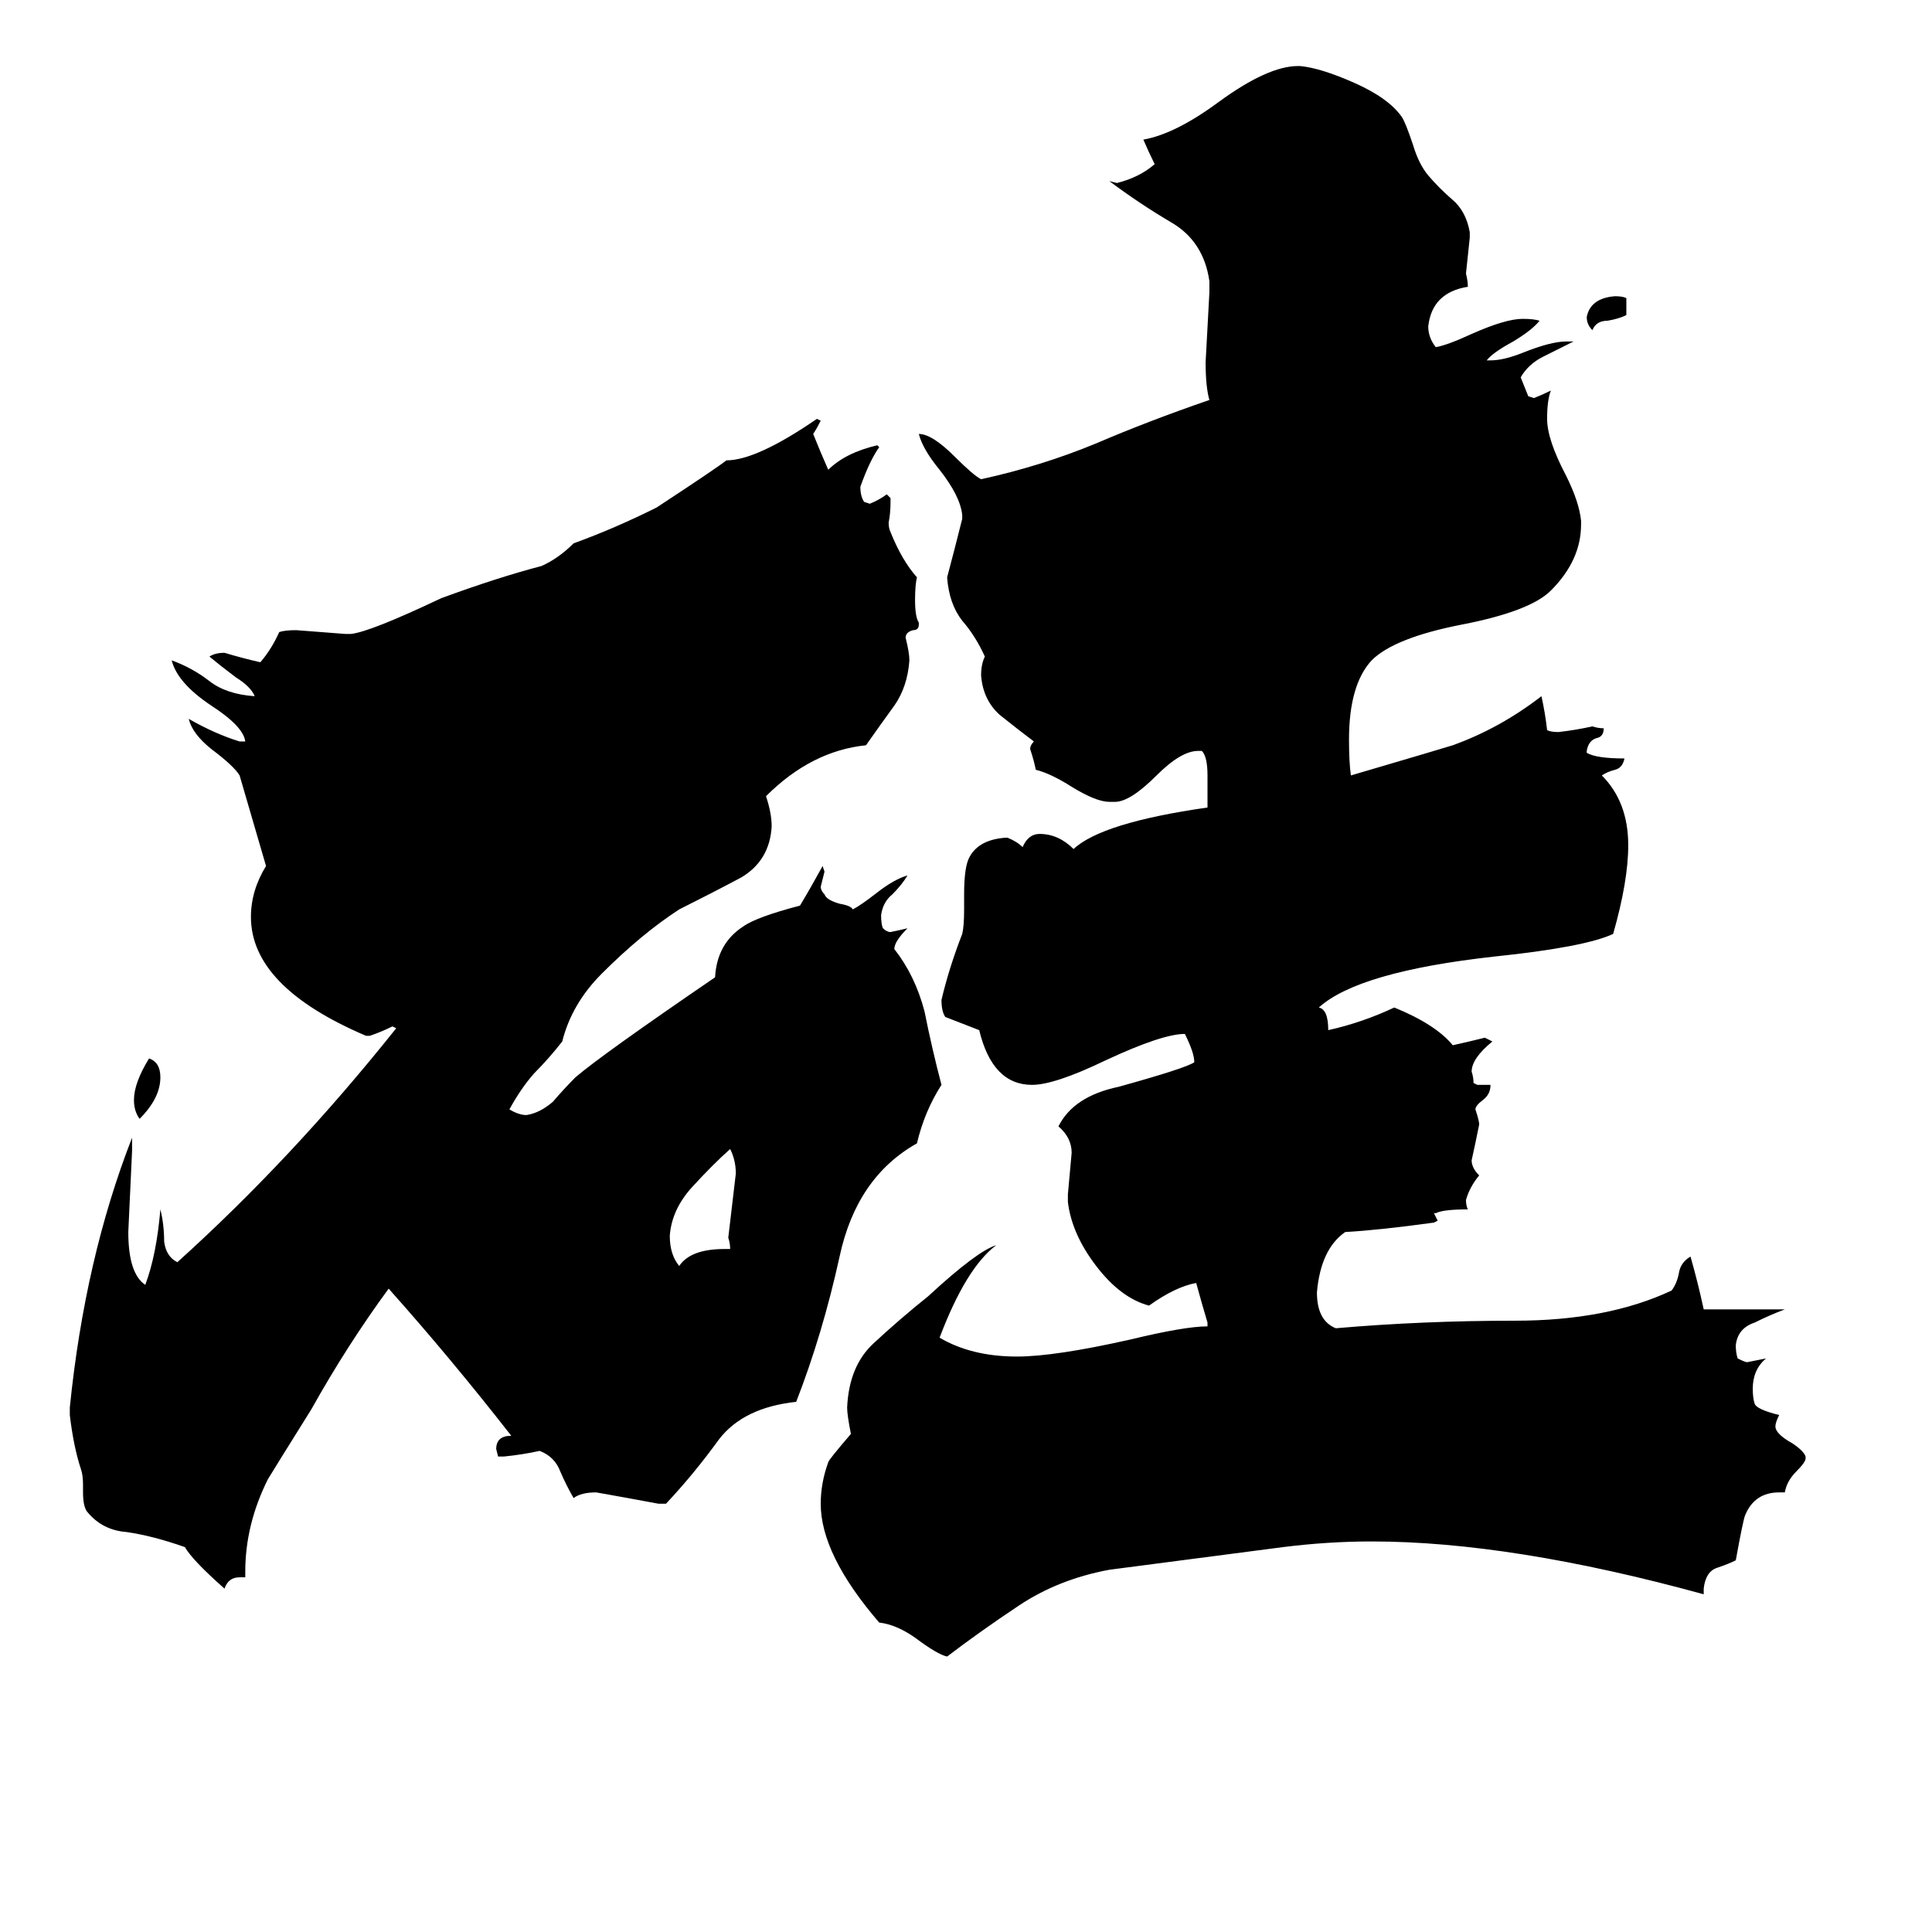 <svg xmlns="http://www.w3.org/2000/svg" viewBox="0 -800 1024 1024">
	<path fill="#000000" d="M862 -642V-633Q858 -631 852 -630Q846 -630 844 -625Q841 -628 841 -632Q843 -642 856 -643Q860 -643 862 -642ZM74 -207Q71 -211 71 -217Q71 -226 79 -239Q85 -237 85 -229Q85 -218 74 -207ZM384 -138H387Q387 -141 386 -144Q388 -161 390 -178Q390 -185 387 -191Q378 -183 367 -171Q356 -159 355 -145Q355 -135 360 -129Q366 -138 384 -138ZM353 -3H349Q333 -6 316 -9Q308 -9 304 -6Q300 -13 297 -20Q294 -28 286 -31Q277 -29 267 -28H264L263 -32Q263 -39 271 -39Q239 -80 206 -117Q184 -87 165 -53Q145 -21 142 -16Q130 8 130 33V36H127Q121 36 119 42Q102 27 98 20Q81 14 67 12Q54 11 46 1Q44 -2 44 -9V-13Q44 -18 43 -21Q39 -33 37 -50V-54Q45 -133 70 -197V-190Q69 -168 68 -147Q68 -125 77 -119Q83 -135 85 -159Q87 -151 87 -142Q88 -134 94 -131Q155 -186 210 -255L208 -256Q202 -253 196 -251H194Q133 -277 133 -314Q133 -328 141 -341Q134 -365 127 -389Q124 -394 112 -403Q102 -411 100 -419Q114 -411 127 -407H130Q129 -415 112 -426Q94 -438 91 -450Q102 -446 111 -439Q120 -432 135 -431Q133 -436 125 -441Q117 -447 111 -452Q114 -454 119 -454Q129 -451 138 -449Q144 -456 148 -465Q151 -466 157 -466Q170 -465 183 -464H186Q196 -465 234 -483Q264 -494 287 -500Q296 -504 304 -512Q326 -520 348 -531Q380 -552 385 -556Q401 -556 433 -578L435 -577Q433 -573 431 -570Q435 -560 439 -551Q448 -560 465 -564L466 -563Q461 -556 456 -542Q456 -537 458 -534L461 -533Q466 -535 470 -538L472 -536V-534Q472 -528 471 -523Q471 -520 472 -518Q478 -503 486 -494Q485 -490 485 -482Q485 -473 487 -470V-469Q487 -466 484 -466Q480 -465 480 -462Q482 -454 482 -450Q481 -436 474 -426Q466 -415 459 -405Q430 -402 406 -378Q409 -369 409 -362Q408 -344 393 -335Q378 -327 360 -318Q340 -305 319 -284Q303 -268 298 -248Q291 -239 283 -231Q276 -223 270 -212Q275 -209 279 -209Q286 -210 293 -216Q299 -223 305 -229Q319 -241 379 -282Q380 -300 394 -309Q401 -314 424 -320Q430 -330 436 -341L437 -338Q436 -334 435 -330Q435 -328 437 -326Q438 -323 445 -321Q451 -320 452 -318Q456 -320 465 -327Q474 -334 481 -336Q478 -331 473 -326Q468 -322 467 -315Q467 -310 468 -308Q470 -306 472 -306Q477 -307 481 -308Q474 -301 474 -297Q485 -283 490 -264Q494 -244 499 -225Q490 -211 486 -194Q454 -176 445 -134Q436 -93 422 -57Q394 -54 381 -37Q368 -19 353 -3ZM903 42V45Q801 17 727 17Q704 17 680 20Q634 26 588 32Q561 37 540 51Q519 65 502 78Q497 77 485 68Q475 61 466 60Q435 24 435 -3Q435 -14 439 -25Q439 -26 451 -40Q449 -50 449 -54Q450 -76 463 -88Q477 -101 492 -113Q518 -137 528 -140Q512 -128 498 -91Q515 -81 539 -81Q559 -81 599 -90Q628 -97 640 -97V-99Q637 -109 634 -120Q623 -118 609 -108Q594 -112 581 -129Q568 -146 566 -163V-167Q567 -178 568 -189Q568 -197 561 -203Q569 -219 593 -224Q629 -234 633 -237Q633 -242 628 -252Q616 -252 586 -238Q559 -225 547 -225Q526 -225 519 -254L501 -261Q499 -264 499 -270Q503 -287 510 -305Q511 -309 511 -318V-326Q511 -341 514 -346Q519 -355 533 -356H534Q539 -354 542 -351Q545 -358 551 -358Q561 -358 569 -350Q584 -364 640 -372V-389Q640 -399 637 -402H635Q626 -402 613 -389Q599 -375 591 -375H588Q581 -375 568 -383Q557 -390 549 -392Q548 -397 546 -403Q546 -405 548 -407Q540 -413 530 -421Q521 -429 520 -442Q520 -448 522 -452Q517 -463 510 -471Q503 -480 502 -494Q506 -509 510 -525V-527Q509 -537 498 -551Q489 -562 487 -570Q494 -570 506 -558Q516 -548 520 -546Q552 -553 581 -565Q609 -577 641 -588Q639 -595 639 -608Q640 -626 641 -645V-651Q638 -672 621 -682Q604 -692 588 -704L592 -703Q604 -706 612 -713Q609 -719 606 -726Q623 -729 646 -746Q672 -765 688 -765H689Q700 -764 718 -756Q736 -748 743 -738Q745 -735 749 -723Q752 -713 757 -707Q763 -700 770 -694Q777 -688 779 -677V-674Q778 -664 777 -655Q778 -651 778 -648Q759 -645 757 -627Q757 -621 761 -616Q767 -617 780 -623Q798 -631 807 -631Q813 -631 816 -630Q812 -625 802 -619Q791 -613 788 -609H790Q797 -609 807 -613Q822 -619 830 -619H834Q826 -615 818 -611Q810 -607 806 -600Q808 -595 810 -590L813 -589Q818 -591 822 -593Q820 -588 820 -578Q820 -567 830 -548Q837 -534 838 -524V-522Q838 -503 822 -487Q811 -476 775 -469Q739 -462 727 -450Q715 -437 715 -408Q715 -396 716 -389Q767 -404 770 -405Q795 -414 817 -431Q819 -422 820 -413Q822 -412 826 -412Q835 -413 844 -415Q847 -414 850 -414Q850 -410 847 -409Q842 -408 841 -402V-401Q846 -398 861 -398Q860 -393 856 -392Q852 -391 849 -389Q863 -375 863 -352Q863 -333 855 -305Q840 -298 792 -293Q720 -285 699 -266Q704 -265 704 -254Q722 -258 739 -266Q761 -257 770 -246Q779 -248 787 -250Q789 -249 791 -248Q780 -239 780 -232Q781 -229 781 -226L783 -225H790Q790 -220 786 -217Q782 -214 782 -212Q784 -206 784 -204Q782 -194 780 -185Q780 -181 784 -177Q779 -171 777 -164Q777 -161 778 -159Q765 -159 761 -157H760Q761 -155 762 -153L760 -152Q731 -148 713 -147Q700 -138 698 -115Q698 -100 708 -96Q754 -100 803 -100Q852 -100 886 -116Q889 -120 890 -126Q891 -131 896 -134Q900 -120 903 -106H946Q938 -103 930 -99Q921 -96 920 -87Q920 -83 921 -80Q925 -78 926 -78Q931 -79 936 -80Q929 -74 929 -64Q929 -59 930 -56Q931 -53 943 -50Q941 -46 941 -44Q941 -40 950 -35Q956 -31 957 -28V-27Q957 -25 952 -20Q947 -15 946 -9H943Q930 -9 925 3Q924 5 920 27Q916 29 910 31Q904 33 903 42Z"/>
</svg>
